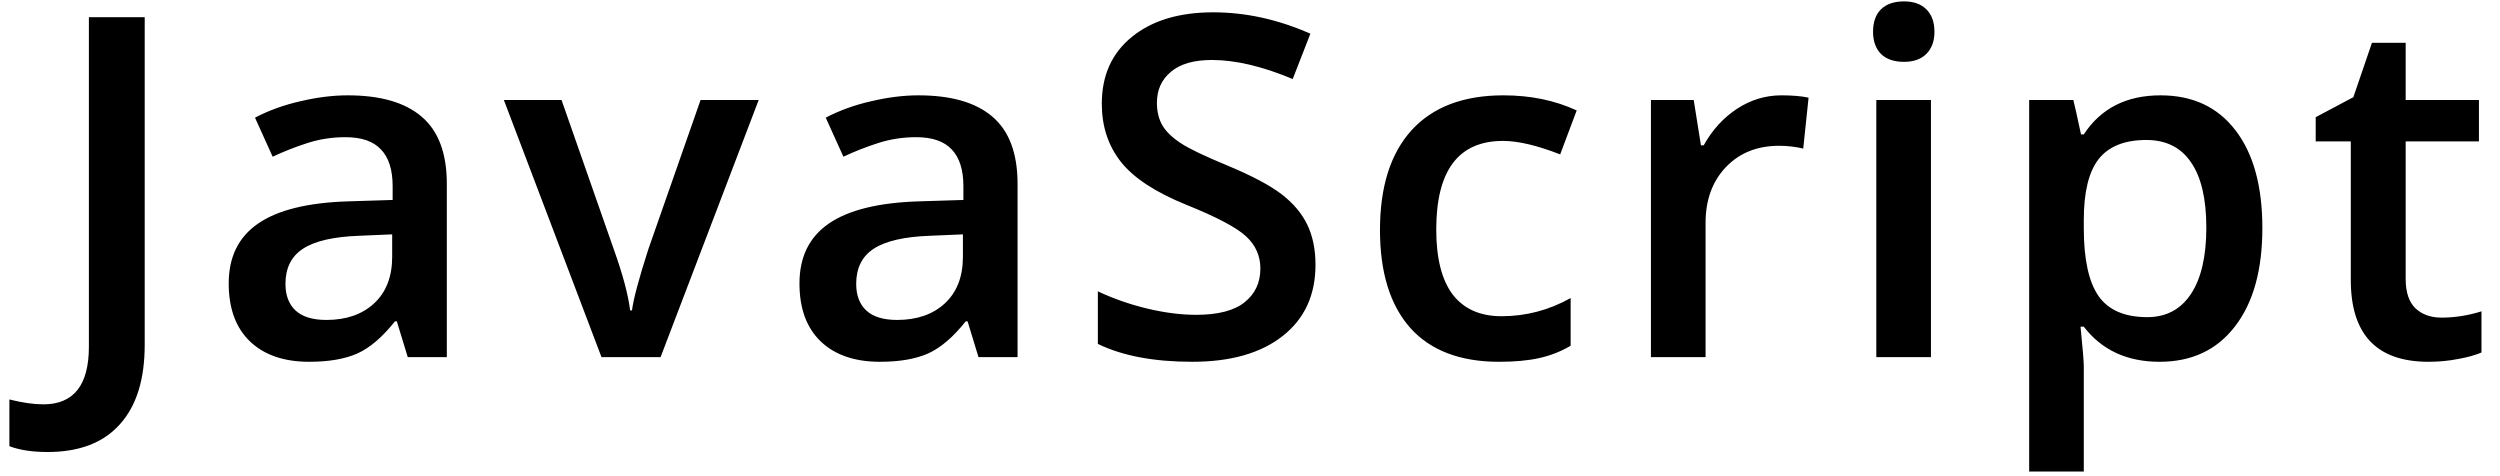 <svg width="126" height="24" viewBox="0 0 126 24" fill="none" xmlns="http://www.w3.org/2000/svg">
<path d="M2.395 22.781C1.629 22.781 0.988 22.684 0.473 22.488V20.133C1.129 20.297 1.699 20.379 2.184 20.379C3.715 20.379 4.48 19.41 4.48 17.473V0.867H7.293V17.379C7.293 19.129 6.875 20.465 6.039 21.387C5.211 22.316 3.996 22.781 2.395 22.781ZM20.551 18L20 16.195H19.906C19.281 16.984 18.652 17.523 18.02 17.812C17.387 18.094 16.574 18.234 15.582 18.234C14.309 18.234 13.312 17.891 12.594 17.203C11.883 16.516 11.527 15.543 11.527 14.285C11.527 12.949 12.023 11.941 13.016 11.262C14.008 10.582 15.52 10.211 17.551 10.148L19.789 10.078V9.387C19.789 8.559 19.594 7.941 19.203 7.535C18.82 7.121 18.223 6.914 17.41 6.914C16.746 6.914 16.109 7.012 15.5 7.207C14.891 7.402 14.305 7.633 13.742 7.898L12.852 5.93C13.555 5.562 14.324 5.285 15.16 5.098C15.996 4.902 16.785 4.805 17.527 4.805C19.176 4.805 20.418 5.164 21.254 5.883C22.098 6.602 22.52 7.73 22.52 9.27V18H20.551ZM16.449 16.125C17.449 16.125 18.25 15.848 18.852 15.293C19.461 14.73 19.766 13.945 19.766 12.938V11.812L18.102 11.883C16.805 11.93 15.859 12.148 15.266 12.539C14.68 12.922 14.387 13.512 14.387 14.309C14.387 14.887 14.559 15.336 14.902 15.656C15.246 15.969 15.762 16.125 16.449 16.125ZM30.316 18L25.395 5.039H28.301L30.938 12.574C31.391 13.84 31.664 14.863 31.758 15.645H31.852C31.922 15.082 32.195 14.059 32.672 12.574L35.309 5.039H38.238L33.293 18H30.316ZM49.316 18L48.766 16.195H48.672C48.047 16.984 47.418 17.523 46.785 17.812C46.152 18.094 45.34 18.234 44.348 18.234C43.074 18.234 42.078 17.891 41.359 17.203C40.648 16.516 40.293 15.543 40.293 14.285C40.293 12.949 40.789 11.941 41.781 11.262C42.773 10.582 44.285 10.211 46.316 10.148L48.555 10.078V9.387C48.555 8.559 48.359 7.941 47.969 7.535C47.586 7.121 46.988 6.914 46.176 6.914C45.512 6.914 44.875 7.012 44.266 7.207C43.656 7.402 43.07 7.633 42.508 7.898L41.617 5.93C42.32 5.562 43.09 5.285 43.926 5.098C44.762 4.902 45.551 4.805 46.293 4.805C47.941 4.805 49.184 5.164 50.02 5.883C50.863 6.602 51.285 7.73 51.285 9.27V18H49.316ZM45.215 16.125C46.215 16.125 47.016 15.848 47.617 15.293C48.227 14.73 48.531 13.945 48.531 12.938V11.812L46.867 11.883C45.57 11.93 44.625 12.148 44.031 12.539C43.445 12.922 43.152 13.512 43.152 14.309C43.152 14.887 43.324 15.336 43.668 15.656C44.012 15.969 44.527 16.125 45.215 16.125ZM66.301 13.348C66.301 14.871 65.75 16.066 64.648 16.934C63.547 17.801 62.027 18.234 60.09 18.234C58.152 18.234 56.566 17.934 55.332 17.332V14.684C56.113 15.051 56.941 15.34 57.816 15.551C58.699 15.762 59.52 15.867 60.277 15.867C61.387 15.867 62.203 15.656 62.727 15.234C63.258 14.812 63.523 14.246 63.523 13.535C63.523 12.895 63.281 12.352 62.797 11.906C62.312 11.461 61.312 10.934 59.797 10.324C58.234 9.691 57.133 8.969 56.492 8.156C55.852 7.344 55.531 6.367 55.531 5.227C55.531 3.797 56.039 2.672 57.055 1.852C58.07 1.031 59.434 0.621 61.145 0.621C62.785 0.621 64.418 0.98 66.043 1.699L65.152 3.984C63.629 3.344 62.27 3.023 61.074 3.023C60.168 3.023 59.48 3.223 59.012 3.621C58.543 4.012 58.309 4.531 58.309 5.18C58.309 5.625 58.402 6.008 58.59 6.328C58.777 6.641 59.086 6.938 59.516 7.219C59.945 7.5 60.719 7.871 61.836 8.332C63.094 8.855 64.016 9.344 64.602 9.797C65.188 10.25 65.617 10.762 65.891 11.332C66.164 11.902 66.301 12.574 66.301 13.348ZM75.551 18.234C73.59 18.234 72.098 17.664 71.074 16.523C70.059 15.375 69.551 13.73 69.551 11.59C69.551 9.41 70.082 7.734 71.144 6.562C72.215 5.391 73.758 4.805 75.773 4.805C77.141 4.805 78.371 5.059 79.465 5.566L78.633 7.781C77.469 7.328 76.508 7.102 75.75 7.102C73.508 7.102 72.387 8.59 72.387 11.566C72.387 13.02 72.664 14.113 73.219 14.848C73.781 15.574 74.602 15.938 75.68 15.938C76.906 15.938 78.066 15.633 79.16 15.023V17.426C78.668 17.715 78.141 17.922 77.578 18.047C77.023 18.172 76.348 18.234 75.551 18.234ZM89.781 4.805C90.336 4.805 90.793 4.844 91.152 4.922L90.883 7.488C90.492 7.395 90.086 7.348 89.664 7.348C88.562 7.348 87.668 7.707 86.981 8.426C86.301 9.145 85.961 10.078 85.961 11.227V18H83.207V5.039H85.363L85.727 7.324H85.867C86.297 6.551 86.856 5.938 87.543 5.484C88.238 5.031 88.984 4.805 89.781 4.805ZM97.32 18H94.566V5.039H97.32V18ZM94.402 1.605C94.402 1.113 94.535 0.734 94.801 0.469C95.074 0.203 95.461 0.07 95.961 0.07C96.445 0.07 96.82 0.203 97.086 0.469C97.359 0.734 97.496 1.113 97.496 1.605C97.496 2.074 97.359 2.445 97.086 2.719C96.82 2.984 96.445 3.117 95.961 3.117C95.461 3.117 95.074 2.984 94.801 2.719C94.535 2.445 94.402 2.074 94.402 1.605ZM108.844 18.234C107.203 18.234 105.93 17.645 105.023 16.465H104.859C104.969 17.559 105.023 18.223 105.023 18.457V23.766H102.27V5.039H104.496C104.559 5.281 104.688 5.859 104.883 6.773H105.023C105.883 5.461 107.172 4.805 108.891 4.805C110.508 4.805 111.766 5.391 112.664 6.562C113.57 7.734 114.023 9.379 114.023 11.496C114.023 13.613 113.562 15.266 112.641 16.453C111.727 17.641 110.461 18.234 108.844 18.234ZM108.176 7.055C107.082 7.055 106.281 7.375 105.773 8.016C105.273 8.656 105.023 9.68 105.023 11.086V11.496C105.023 13.074 105.273 14.219 105.773 14.93C106.273 15.633 107.09 15.984 108.223 15.984C109.176 15.984 109.91 15.594 110.426 14.812C110.941 14.031 111.199 12.918 111.199 11.473C111.199 10.02 110.941 8.922 110.426 8.18C109.918 7.43 109.168 7.055 108.176 7.055ZM123.051 16.008C123.723 16.008 124.395 15.902 125.066 15.691V17.766C124.762 17.898 124.367 18.008 123.883 18.094C123.406 18.188 122.91 18.234 122.395 18.234C119.785 18.234 118.48 16.859 118.48 14.109V7.125H116.711V5.906L118.609 4.898L119.547 2.156H121.246V5.039H124.938V7.125H121.246V14.062C121.246 14.727 121.41 15.219 121.738 15.539C122.074 15.852 122.512 16.008 123.051 16.008Z" fill="black"/>
</svg>
